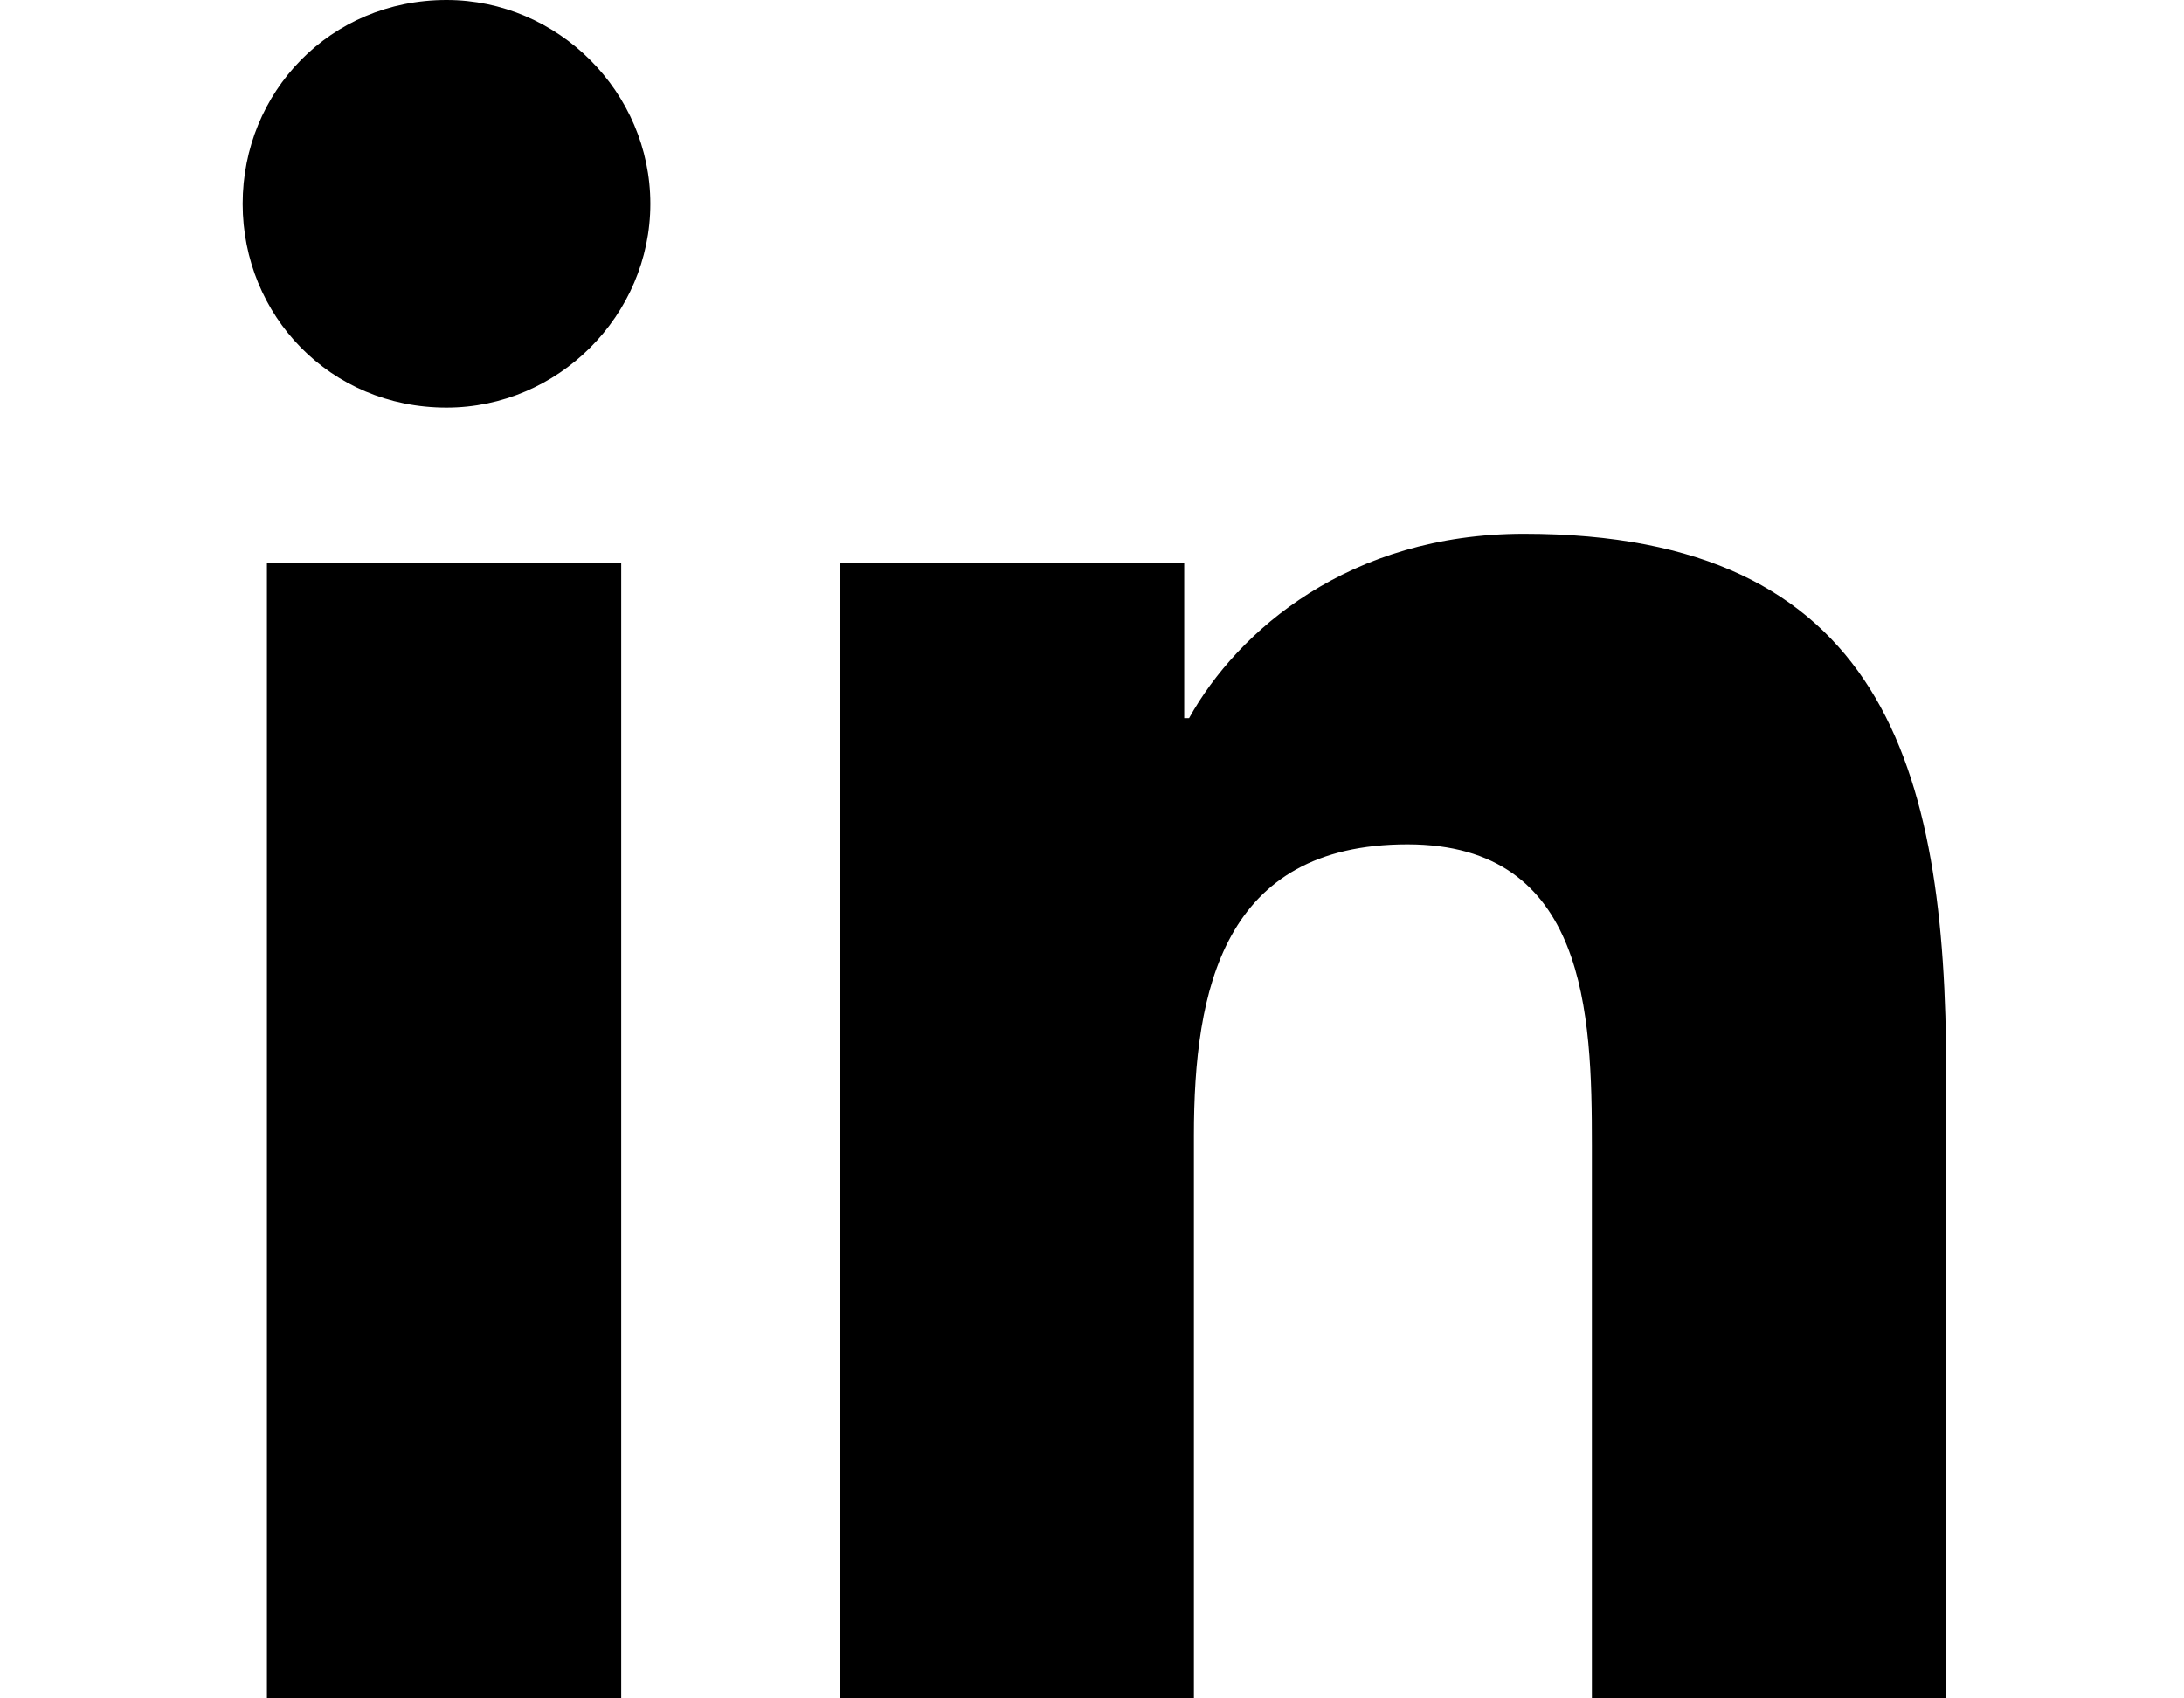 <svg version="1.1" xmlns="http://www.w3.org/2000/svg" xmlns:xlink="http://www.w3.org/1999/xlink" x="0px" y="0px"
	 width="45px" height="35px" viewBox="0 0 45 35" style="enable-background:new 0 0 45 35;" xml:space="preserve">
	<path d="M5.5,11.6h7.3V35H5.5V11.6z M9.2,0c2.3,0,4.2,1.9,4.2,4.2c0,2.3-1.9,4.2-4.2,4.2C6.8,8.4,5,6.5,5,4.2
		C5,1.9,6.8,0,9.2,0"/>
	<path d="M17.4,11.6h7v3.2h0.1c1-1.8,3.3-3.8,6.9-3.8c7.4,0,8.7,4.8,8.7,11.1V35h-7.3V23.6c0-2.7-0.1-6.2-3.8-6.2
		c-3.8,0-4.4,3-4.4,6V35h-7.3V11.6z"/>
</svg>
